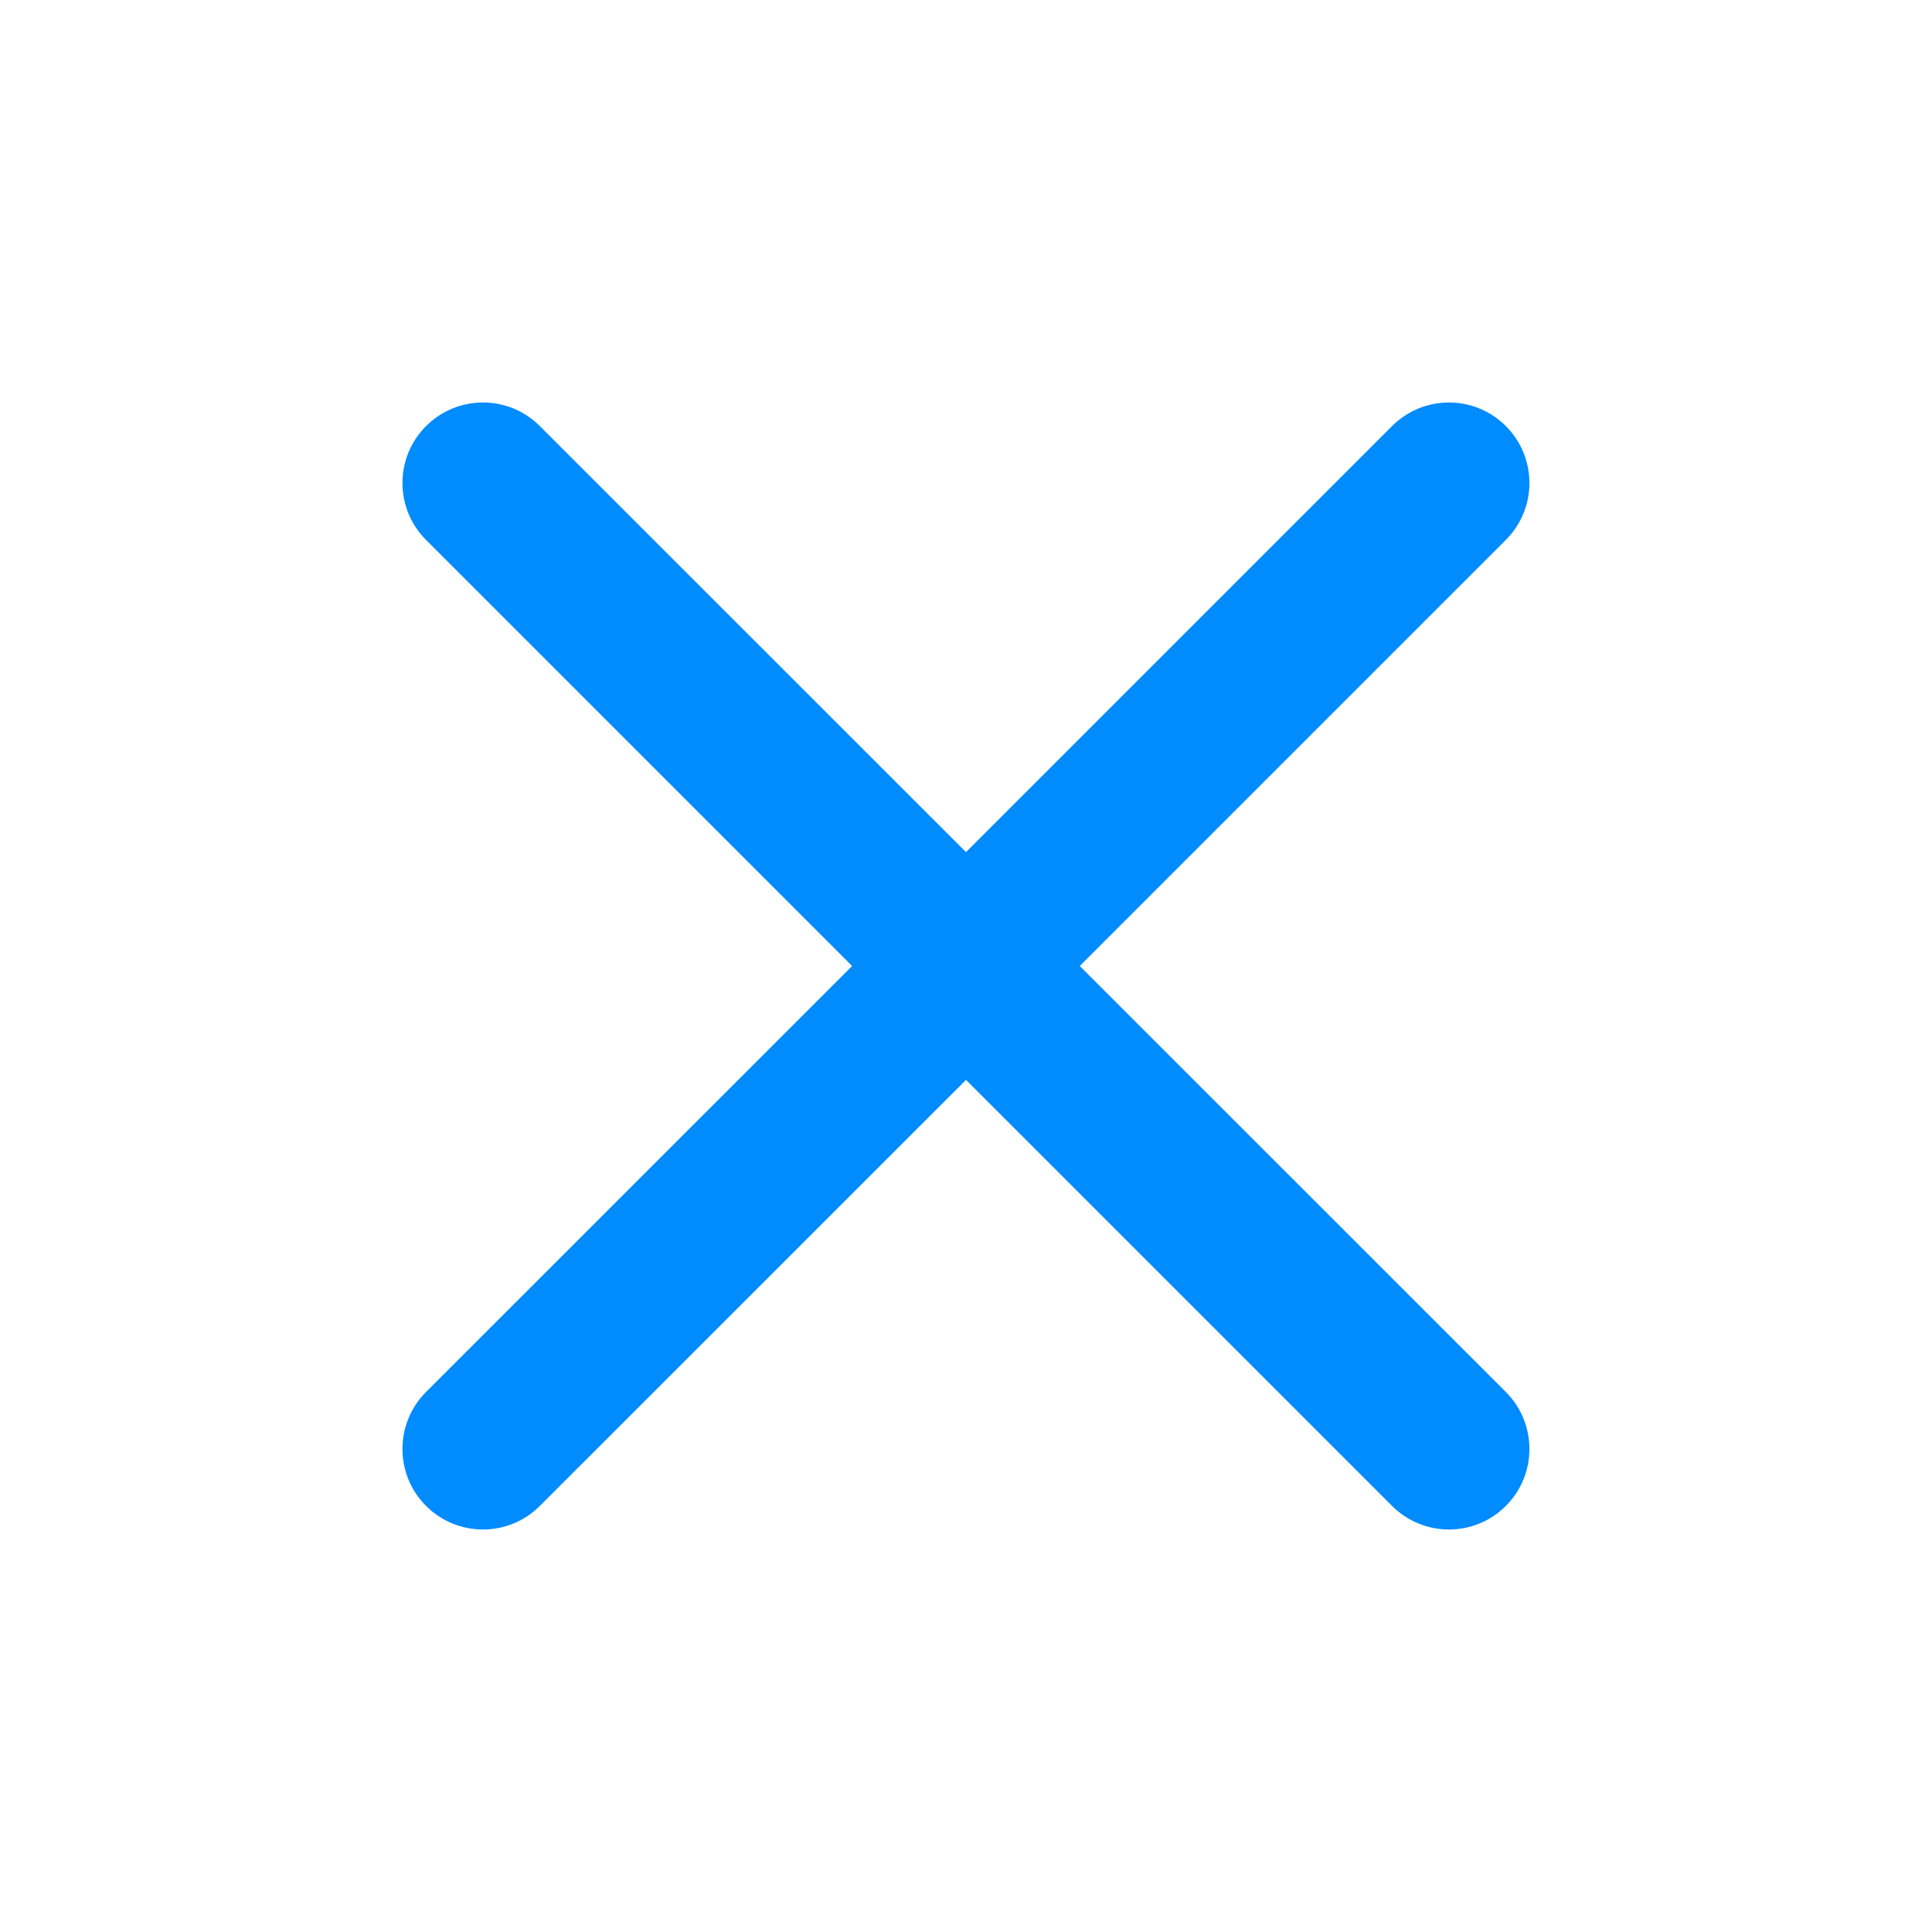 <svg width="16" height="16" viewBox="0 0 16 16" fill="none" xmlns="http://www.w3.org/2000/svg">
<path d="M12.471 4.471C12.731 4.211 12.731 3.789 12.471 3.529C12.211 3.268 11.789 3.268 11.528 3.529L8 7.057L4.471 3.529C4.211 3.268 3.789 3.268 3.528 3.529C3.268 3.789 3.268 4.211 3.528 4.471L7.057 8L3.528 11.528C3.268 11.789 3.268 12.211 3.528 12.471C3.789 12.732 4.211 12.732 4.471 12.471L8 8.943L11.528 12.471C11.789 12.732 12.211 12.732 12.471 12.471C12.731 12.211 12.731 11.789 12.471 11.528L8.942 8L12.471 4.471Z" fill="#008BFF"/>
</svg>
